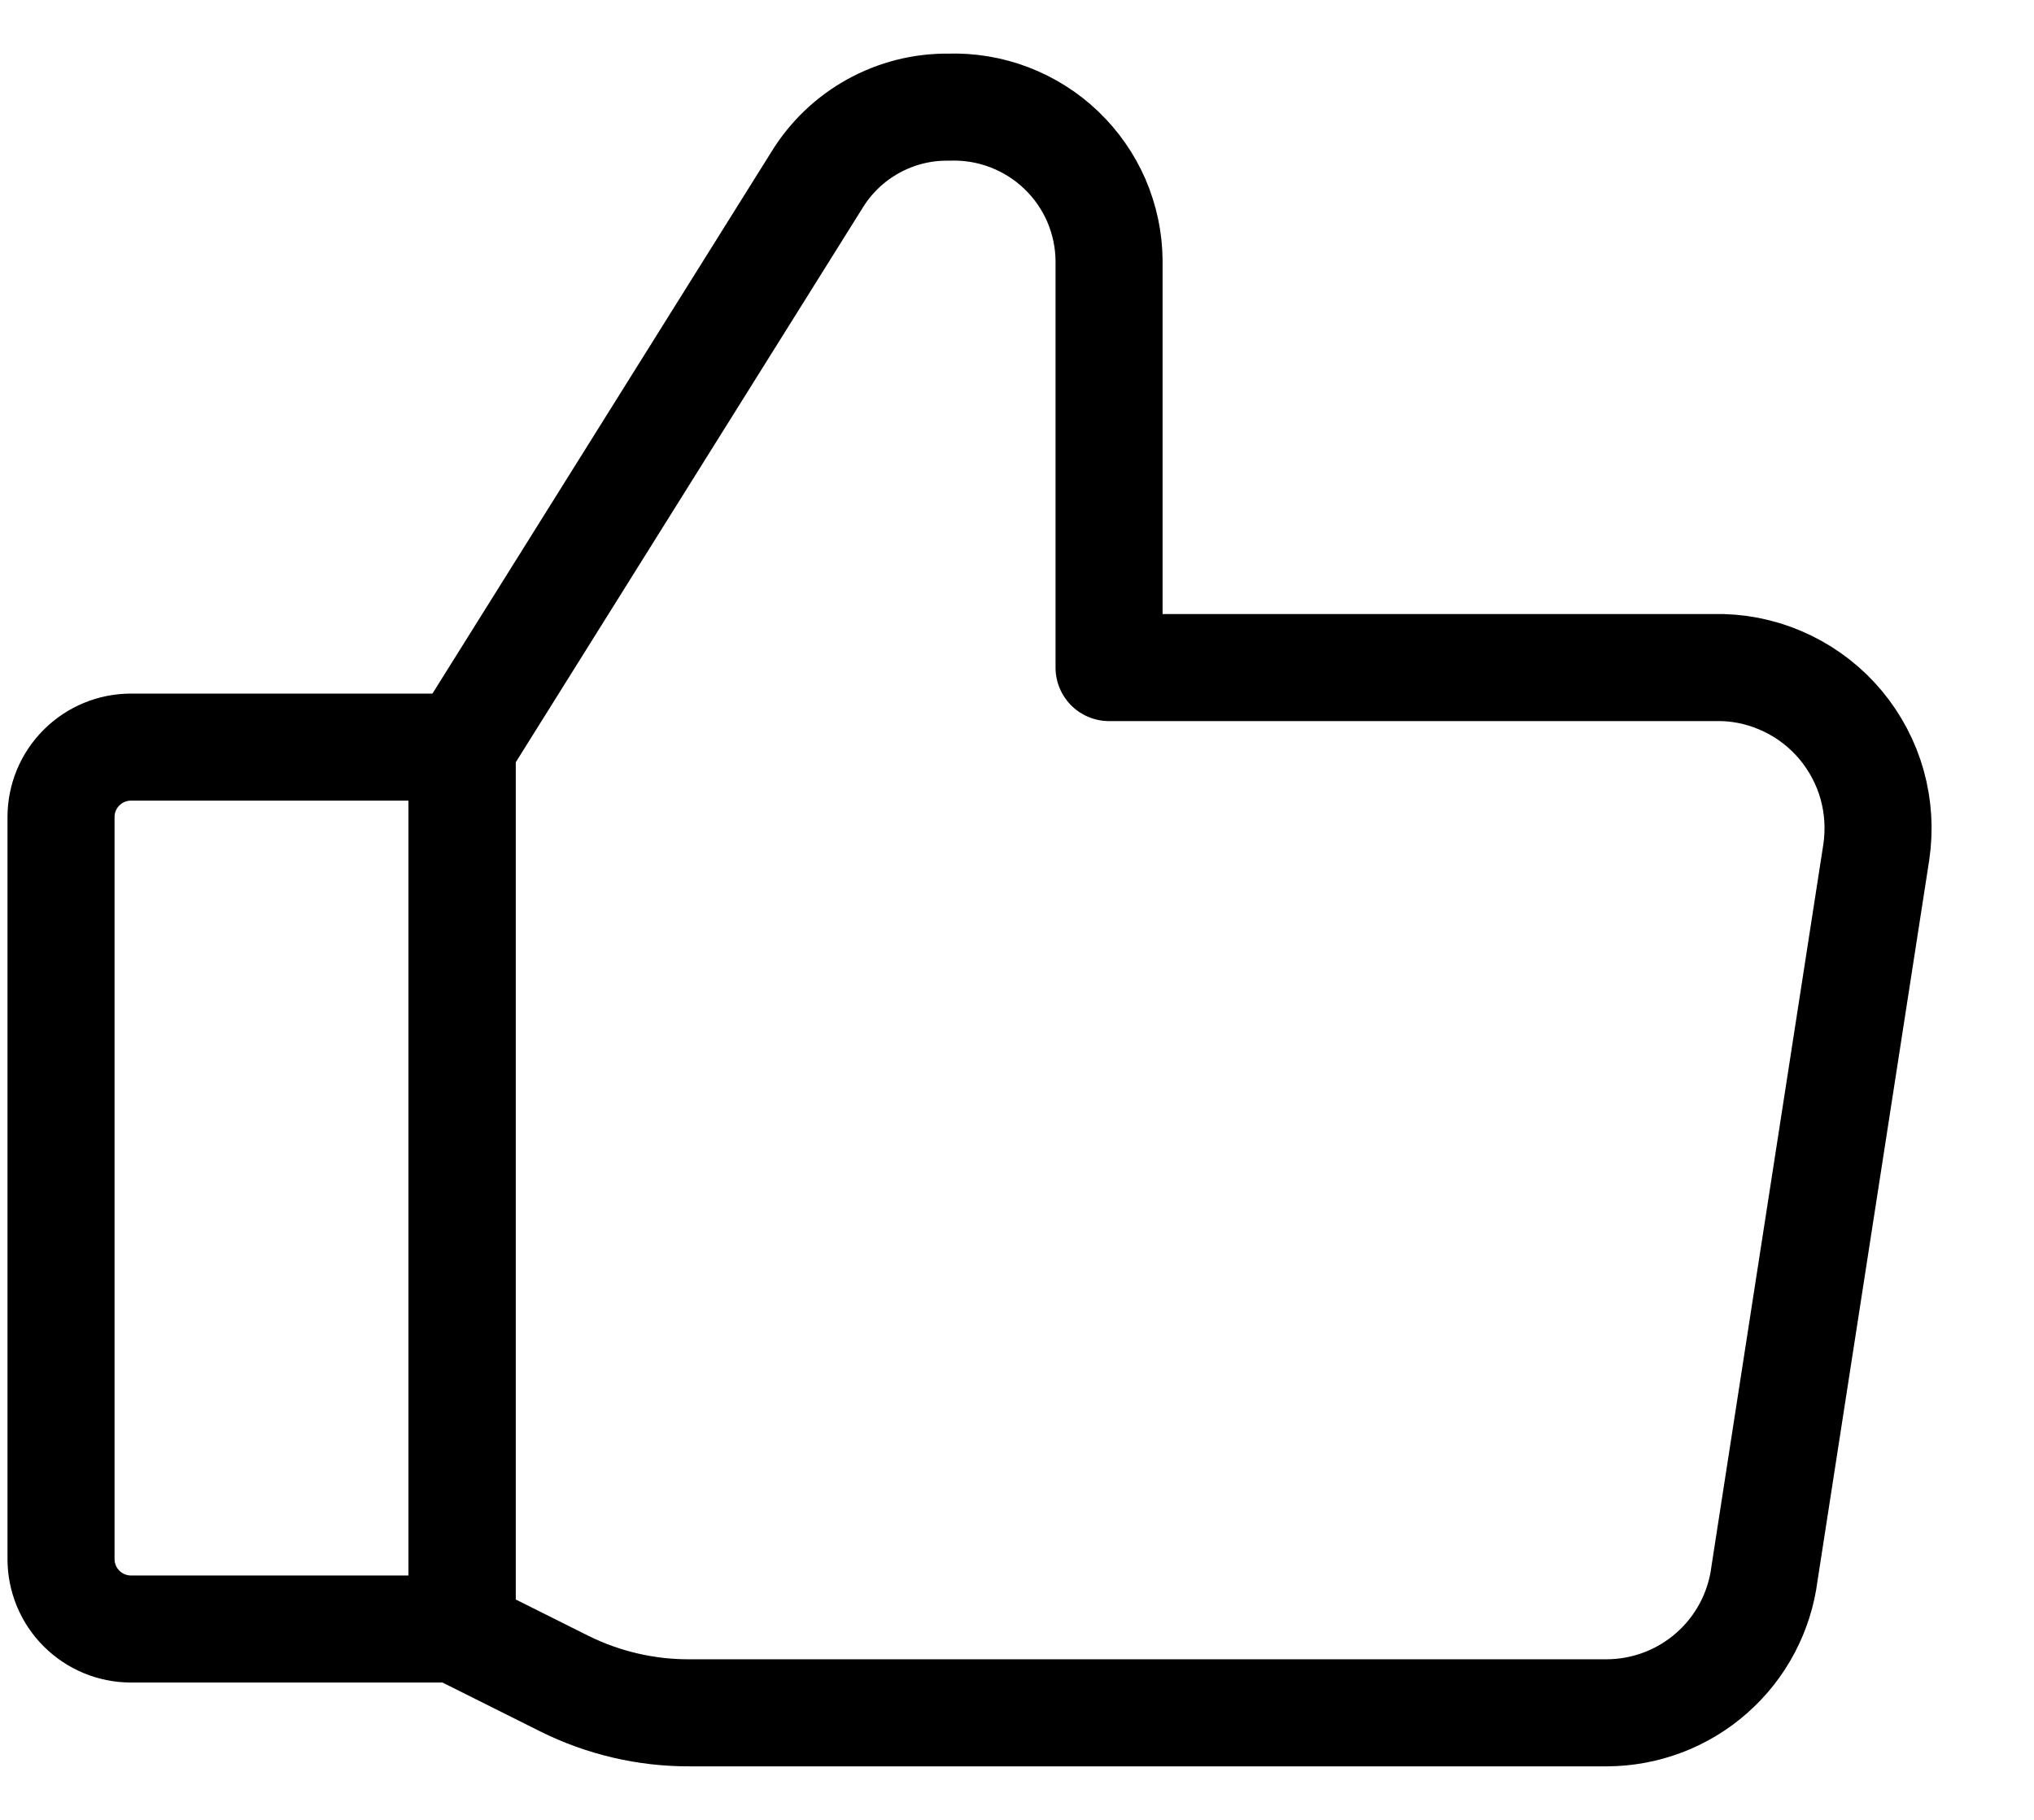 <svg width="19" height="17" viewBox="0 0 19 17" fill="none" xmlns="http://www.w3.org/2000/svg">
<path d="M4.316 6.98L7.632 1.68C7.761 1.47 7.941 1.298 8.156 1.179C8.371 1.06 8.613 0.998 8.859 1.001V1.001C9.053 0.994 9.246 1.026 9.427 1.095C9.608 1.164 9.773 1.268 9.913 1.402C10.053 1.536 10.165 1.696 10.242 1.874C10.318 2.052 10.359 2.243 10.36 2.437V6.236H16.091C16.303 6.242 16.511 6.294 16.701 6.387C16.892 6.48 17.06 6.612 17.196 6.775C17.331 6.938 17.431 7.127 17.488 7.331C17.545 7.535 17.558 7.749 17.527 7.959L16.483 14.695C16.438 15.055 16.264 15.386 15.992 15.626C15.72 15.867 15.37 15.999 15.008 16H6.444C6.037 16.002 5.634 15.908 5.269 15.726L4.329 15.256" stroke="#000001" stroke-linecap="round" stroke-linejoin="round"/>
<path d="M4.316 6.979V15.217" stroke="#000001" stroke-linecap="round" stroke-linejoin="round"/>
<path d="M1.223 6.979H4.317V15.217H1.223C1.05 15.217 0.884 15.148 0.761 15.025C0.639 14.903 0.57 14.737 0.57 14.564V7.632C0.57 7.459 0.639 7.293 0.761 7.171C0.884 7.048 1.05 6.979 1.223 6.979V6.979Z" stroke="#000001" stroke-linecap="round" stroke-linejoin="round"/>
</svg>
